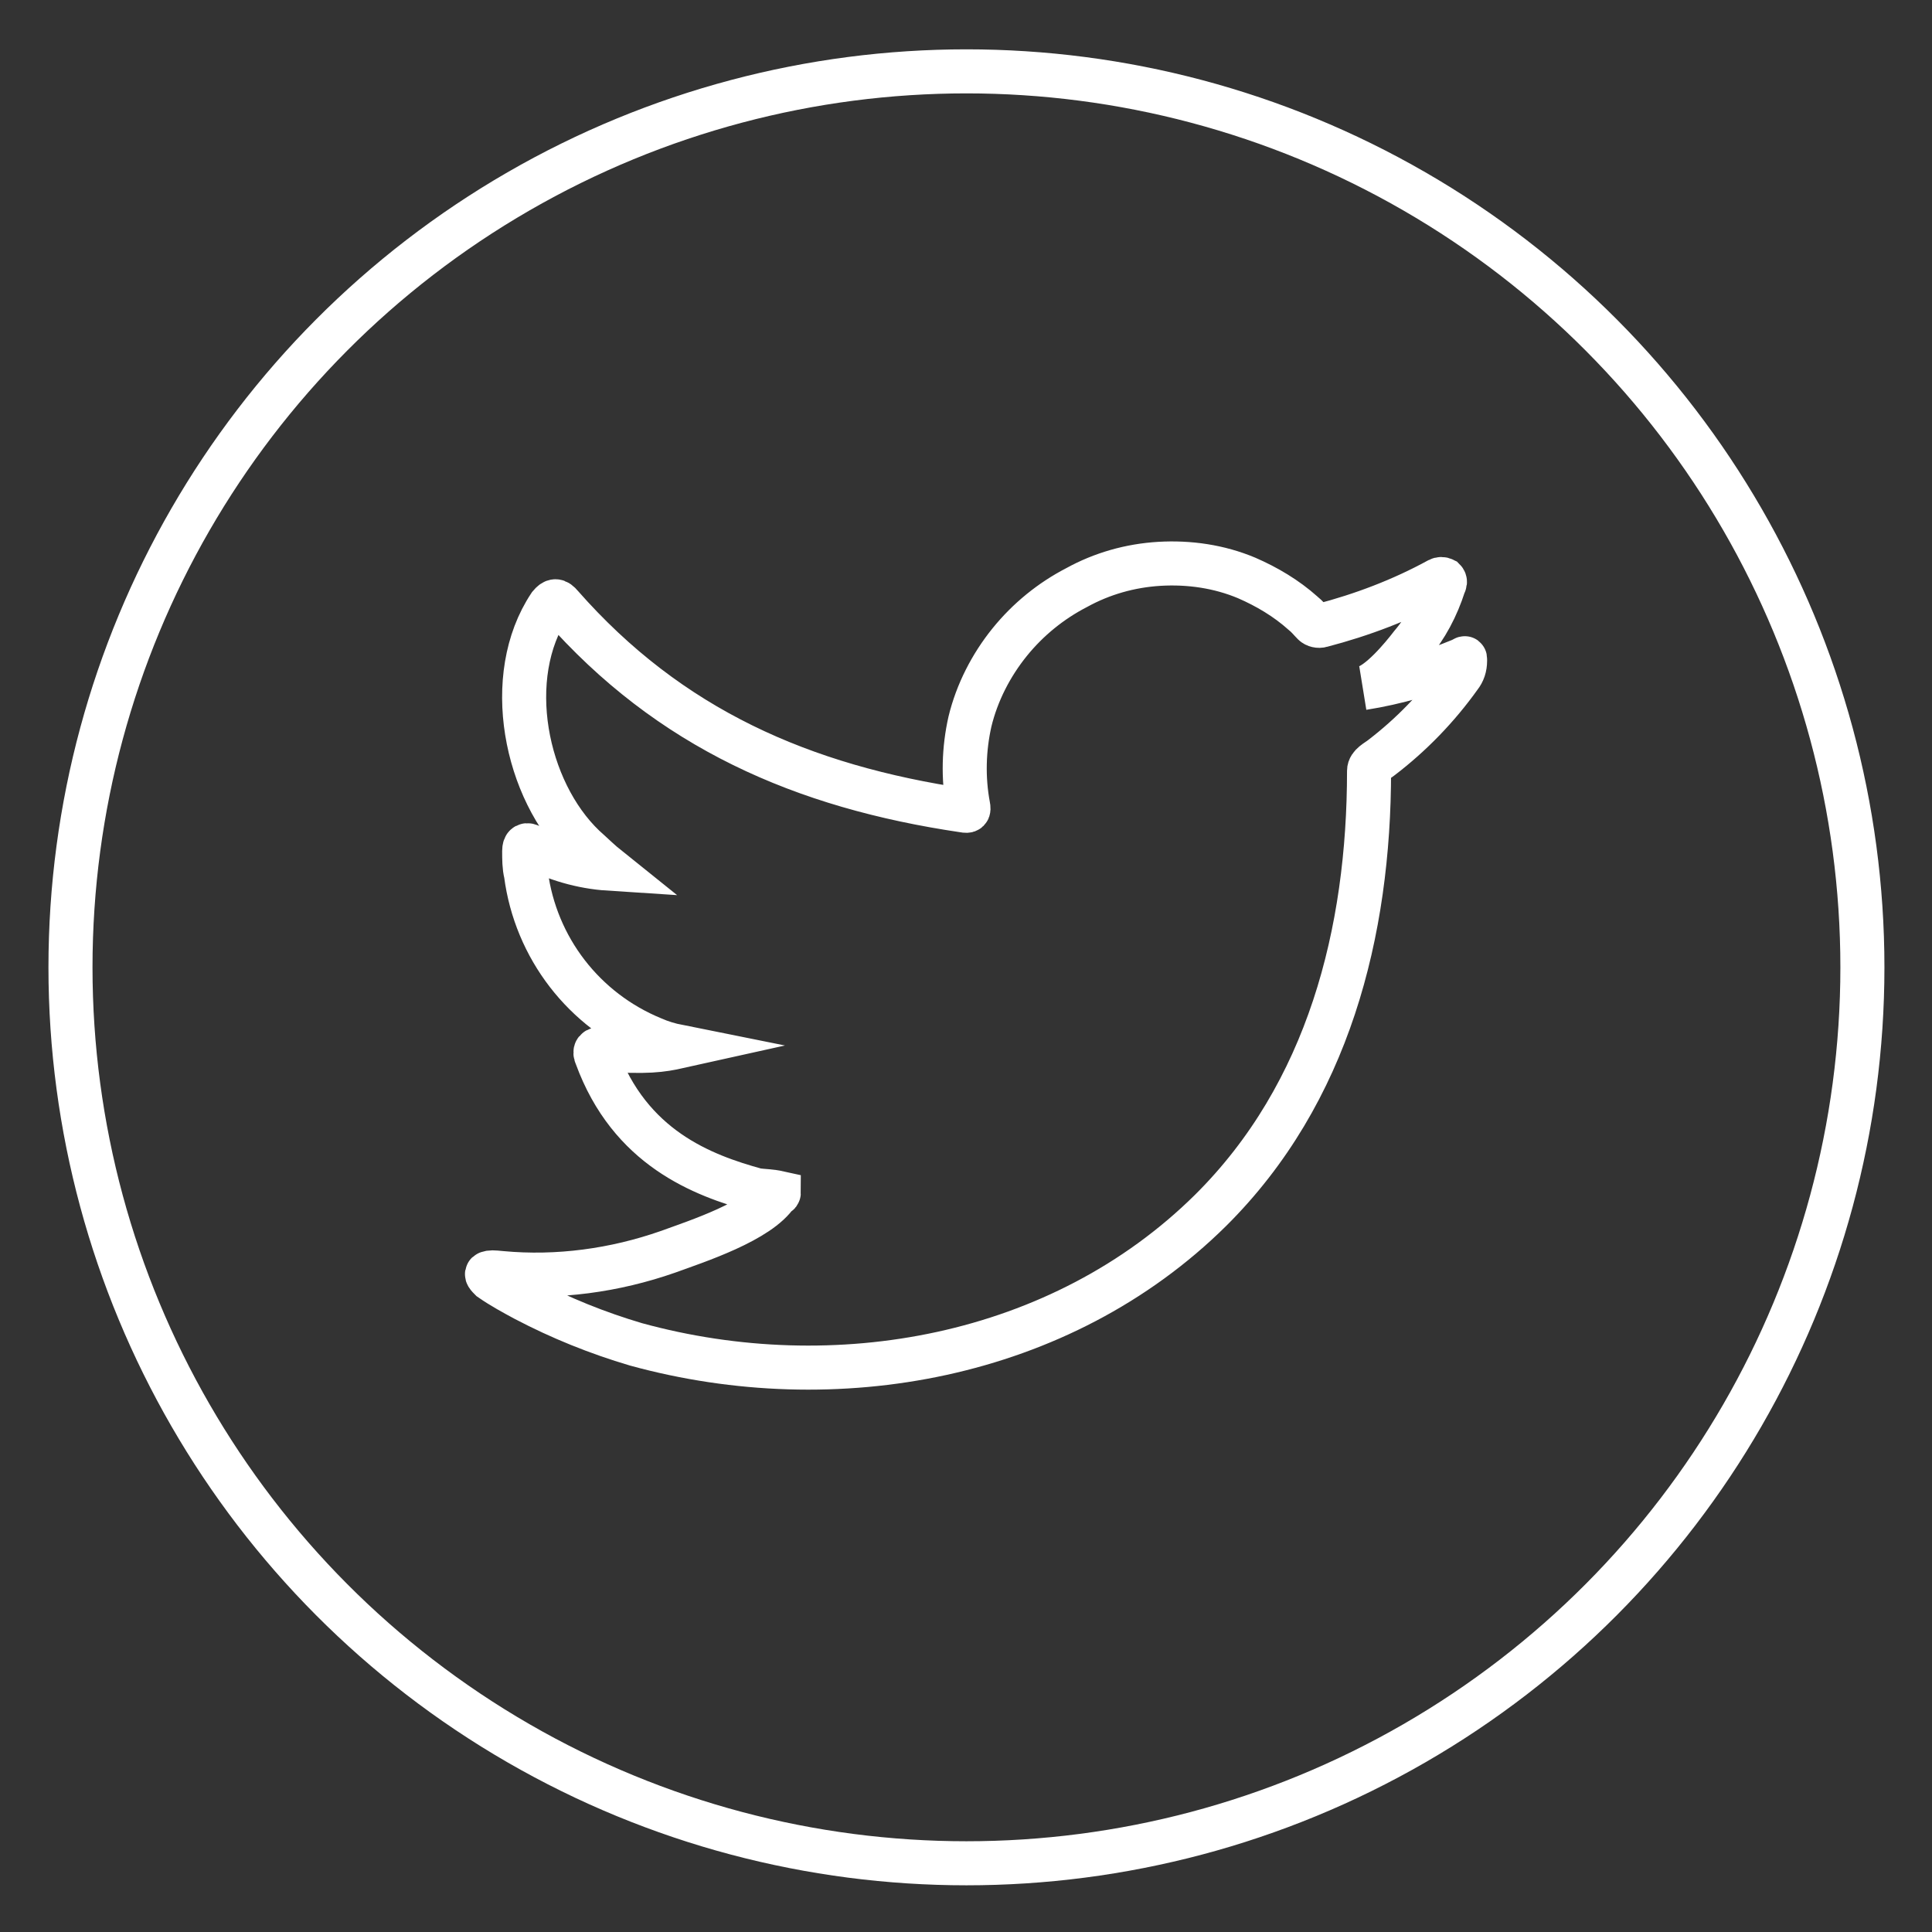<?xml version="1.0" encoding="utf-8"?>
<!-- Generator: Adobe Illustrator 27.3.1, SVG Export Plug-In . SVG Version: 6.00 Build 0)  -->
<svg version="1.1" id="Layer_1" xmlns="http://www.w3.org/2000/svg" xmlns:xlink="http://www.w3.org/1999/xlink" x="0px" y="0px"
	 viewBox="0 0 219.3 219.3" style="enable-background:new 0 0 219.3 219.3;" xml:space="preserve">
<rect x="0" y="0" width="219.3" height="219.3" fill="#333333" stroke="none"/>
<style type="text/css">
	.st0{fill:none;stroke:#FFFFFF;stroke-width:5;stroke-miterlimit:10;}
</style>
<g id="ELEMENTS">
	<circle class="st0" cx="109.7" cy="109.8" r="101.7"/>
	<path class="st0" d="M165.9,74.9c-3.6,1.5-7.4,2.6-11.2,3.2c1.8-0.3,4.5-3.6,5.5-4.9c1.7-2,2.9-4.3,3.7-6.8c0.1-0.2,0.2-0.4,0-0.6
		c-0.2-0.1-0.4-0.1-0.6,0c-4.2,2.3-8.7,4-13.3,5.2c-0.3,0.1-0.7,0-0.9-0.2c-0.4-0.4-0.7-0.8-1.2-1.2c-1.9-1.7-4.1-3-6.4-4
		c-3.1-1.3-6.5-1.8-9.9-1.6c-3.3,0.2-6.5,1.1-9.4,2.7c-2.9,1.5-5.5,3.6-7.6,6.2c-2.1,2.6-3.7,5.7-4.5,9c-0.7,3.1-0.8,6.4-0.2,9.6
		c0.1,0.5,0,0.6-0.5,0.5C91.1,89.3,76,82.7,63.7,68.7c-0.5-0.6-0.8-0.6-1.3,0c-5.4,8.1-2.8,21,3.9,27.4c0.9,0.8,1.8,1.7,2.8,2.5
		c-3.1-0.2-6.1-1.1-8.8-2.5c-0.5-0.3-0.8-0.2-0.8,0.5c0,0.9,0,1.8,0.2,2.6c1.1,8.4,6.6,15.5,14.4,18.7c0.9,0.4,1.9,0.7,2.9,0.9
		c-1.8,0.4-3.6,0.7-8.7,0.3c-0.6-0.1-0.9,0.2-0.6,0.8c3.8,10.4,12,13.5,18.2,15.2c0.8,0.1,1.6,0.1,2.5,0.3c0,0.1-0.1,0.1-0.2,0.1
		c-2,3.1-9.1,5.4-12.4,6.6c-6,2.1-12.5,3-18.9,2.4c-1-0.1-1.2-0.1-1.5,0s0,0.4,0.3,0.7c1.3,0.9,2.6,1.6,3.9,2.3
		c4,2.1,8.2,3.8,12.6,5.1c22.6,6.2,48.2,1.6,65.2-15.2c13.4-13.3,18-31.6,18-49.9c0-0.7,0.9-1.1,1.4-1.5c3.4-2.6,6.4-5.7,8.9-9.2
		c0.4-0.5,0.6-1.1,0.6-1.8v-0.1C166.3,74.6,166.3,74.7,165.9,74.9z"/>
</g>
</svg>
